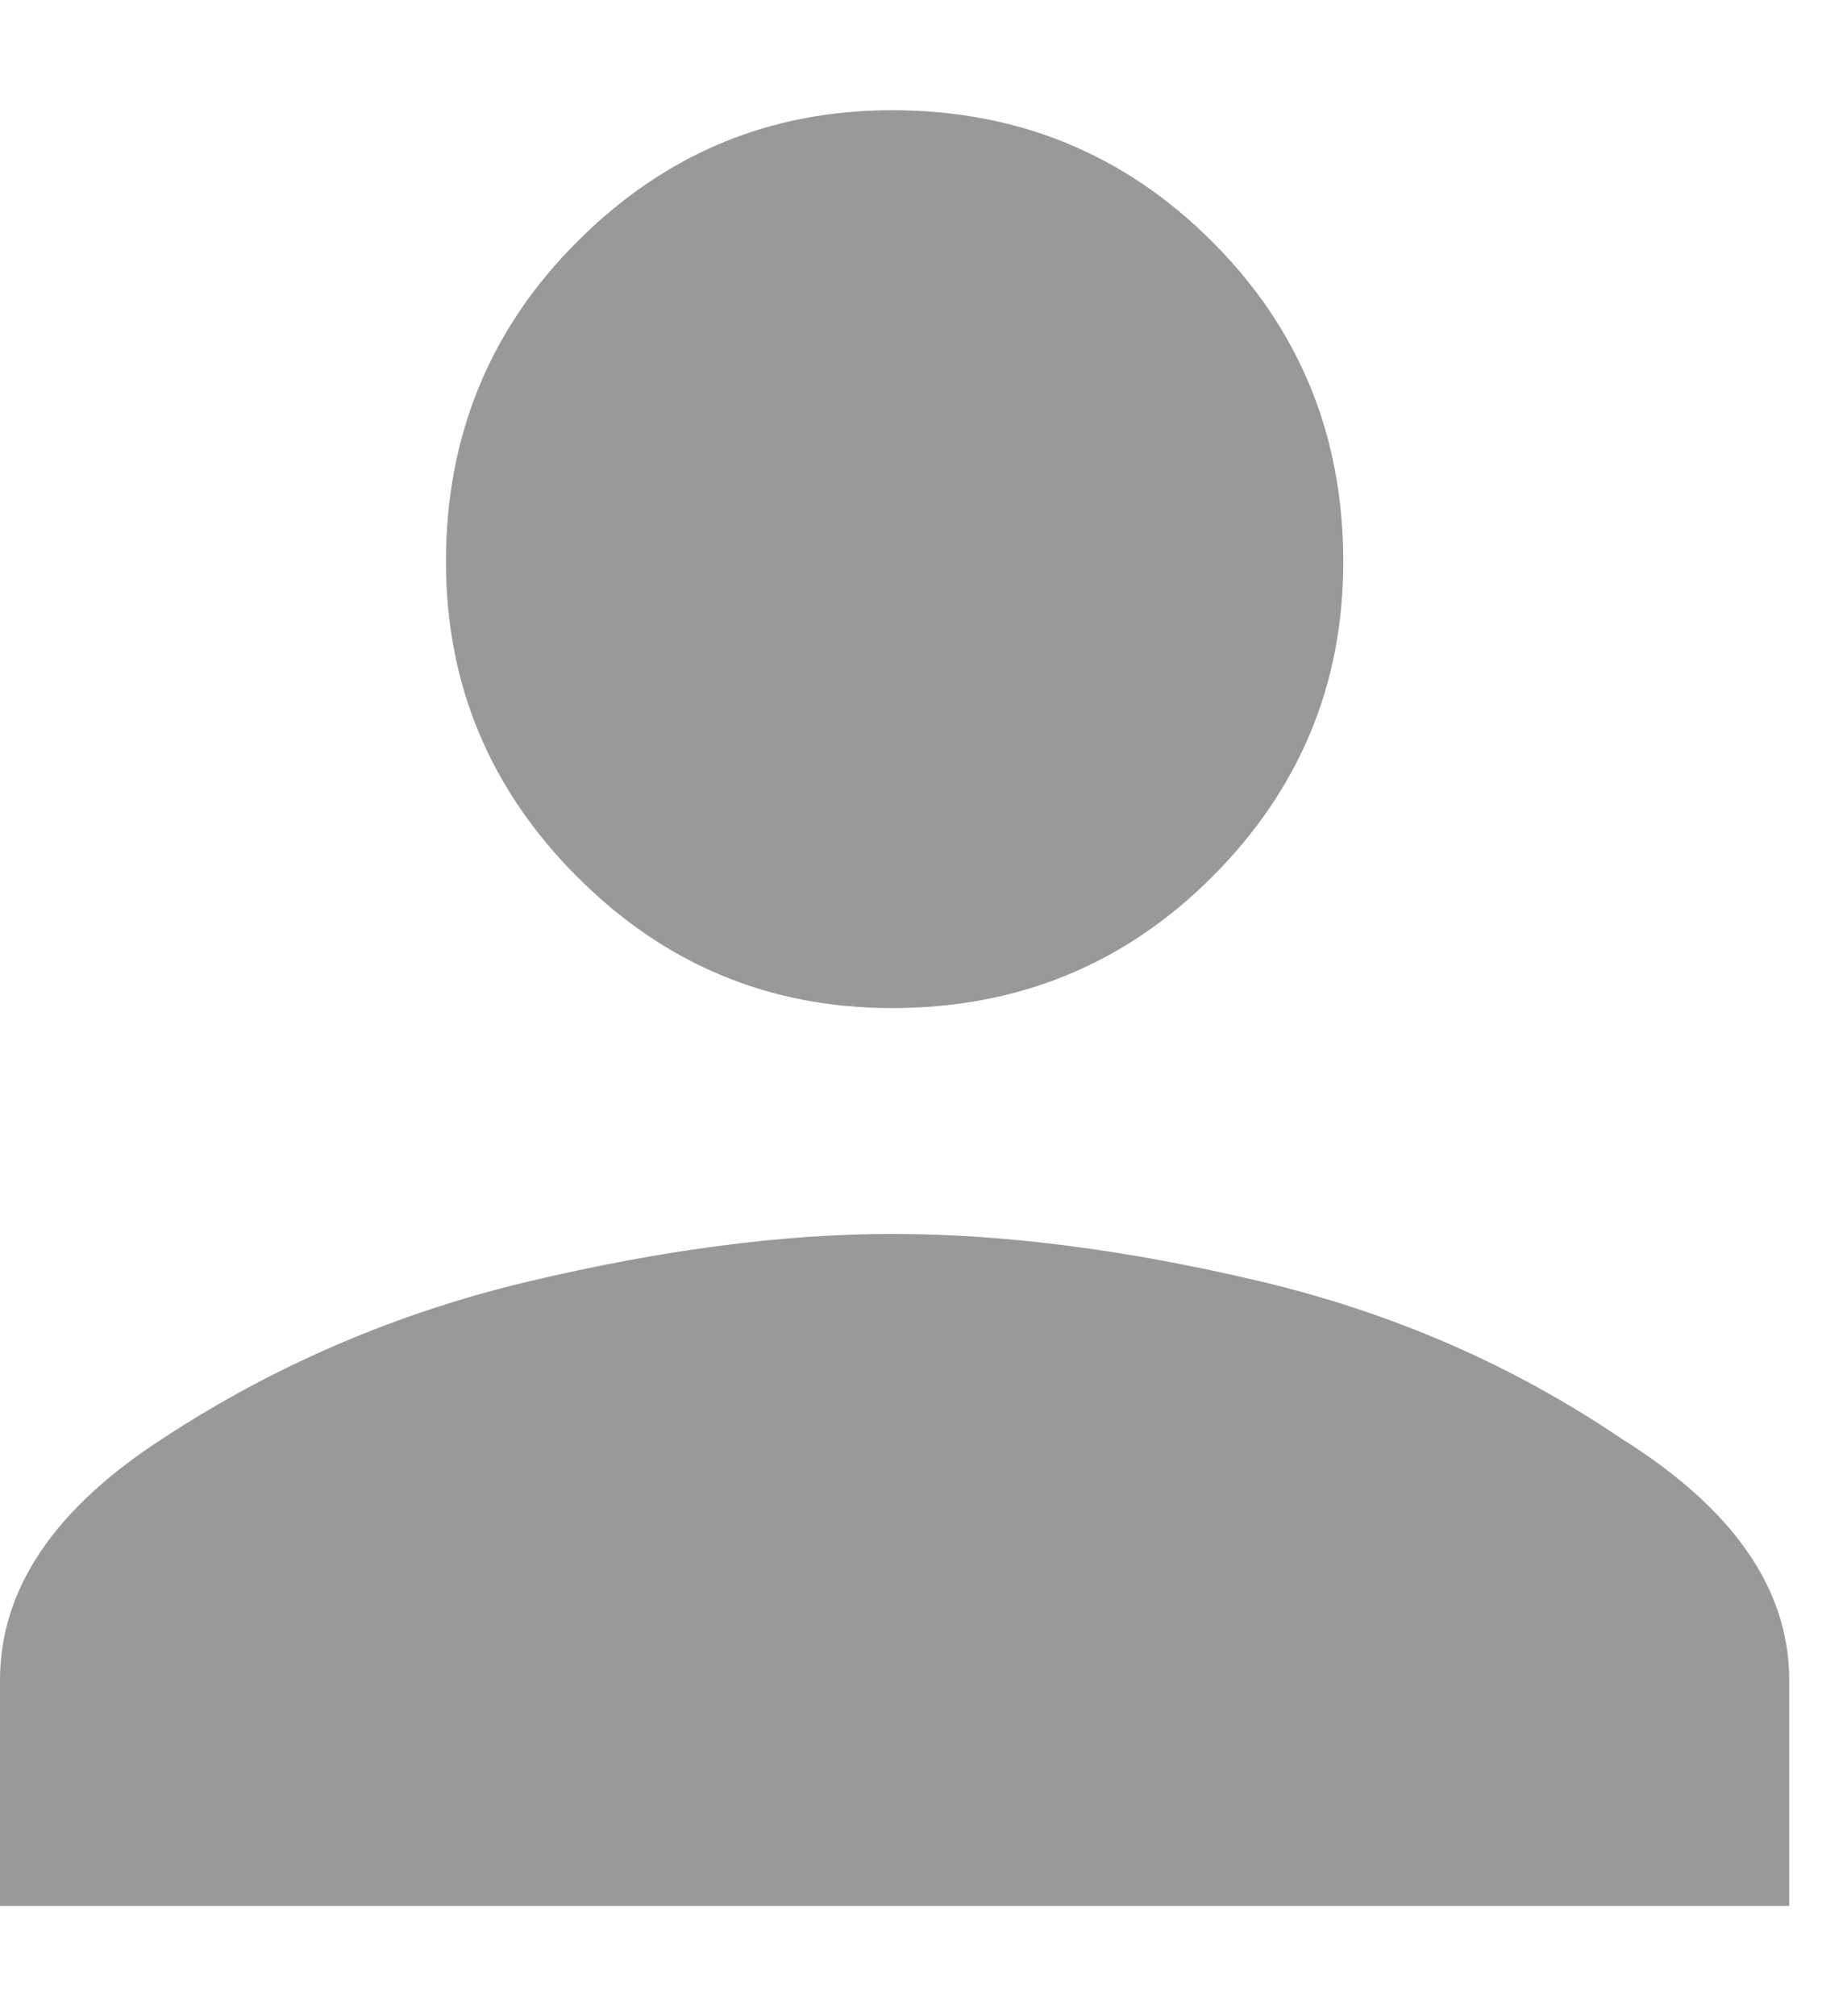 <svg width="11" height="12" viewBox="0 0 11 12" fill="none" xmlns="http://www.w3.org/2000/svg">
<path d="M7.219 5.219C6.698 5.74 6.062 6 5.312 6C4.583 6 3.958 5.74 3.438 5.219C2.917 4.698 2.656 4.073 2.656 3.344C2.656 2.594 2.917 1.958 3.438 1.438C3.958 0.917 4.583 0.656 5.312 0.656C6.062 0.656 6.698 0.917 7.219 1.438C7.74 1.958 8 2.594 8 3.344C8 4.073 7.74 4.698 7.219 5.219ZM3.156 7.625C3.948 7.438 4.667 7.344 5.312 7.344C5.979 7.344 6.708 7.438 7.5 7.625C8.292 7.812 9.01 8.125 9.656 8.562C10.323 8.979 10.656 9.458 10.656 10V11.344H0V10C0 9.458 0.323 8.979 0.969 8.562C1.635 8.125 2.365 7.812 3.156 7.625Z" fill="#999999"/>
</svg>
